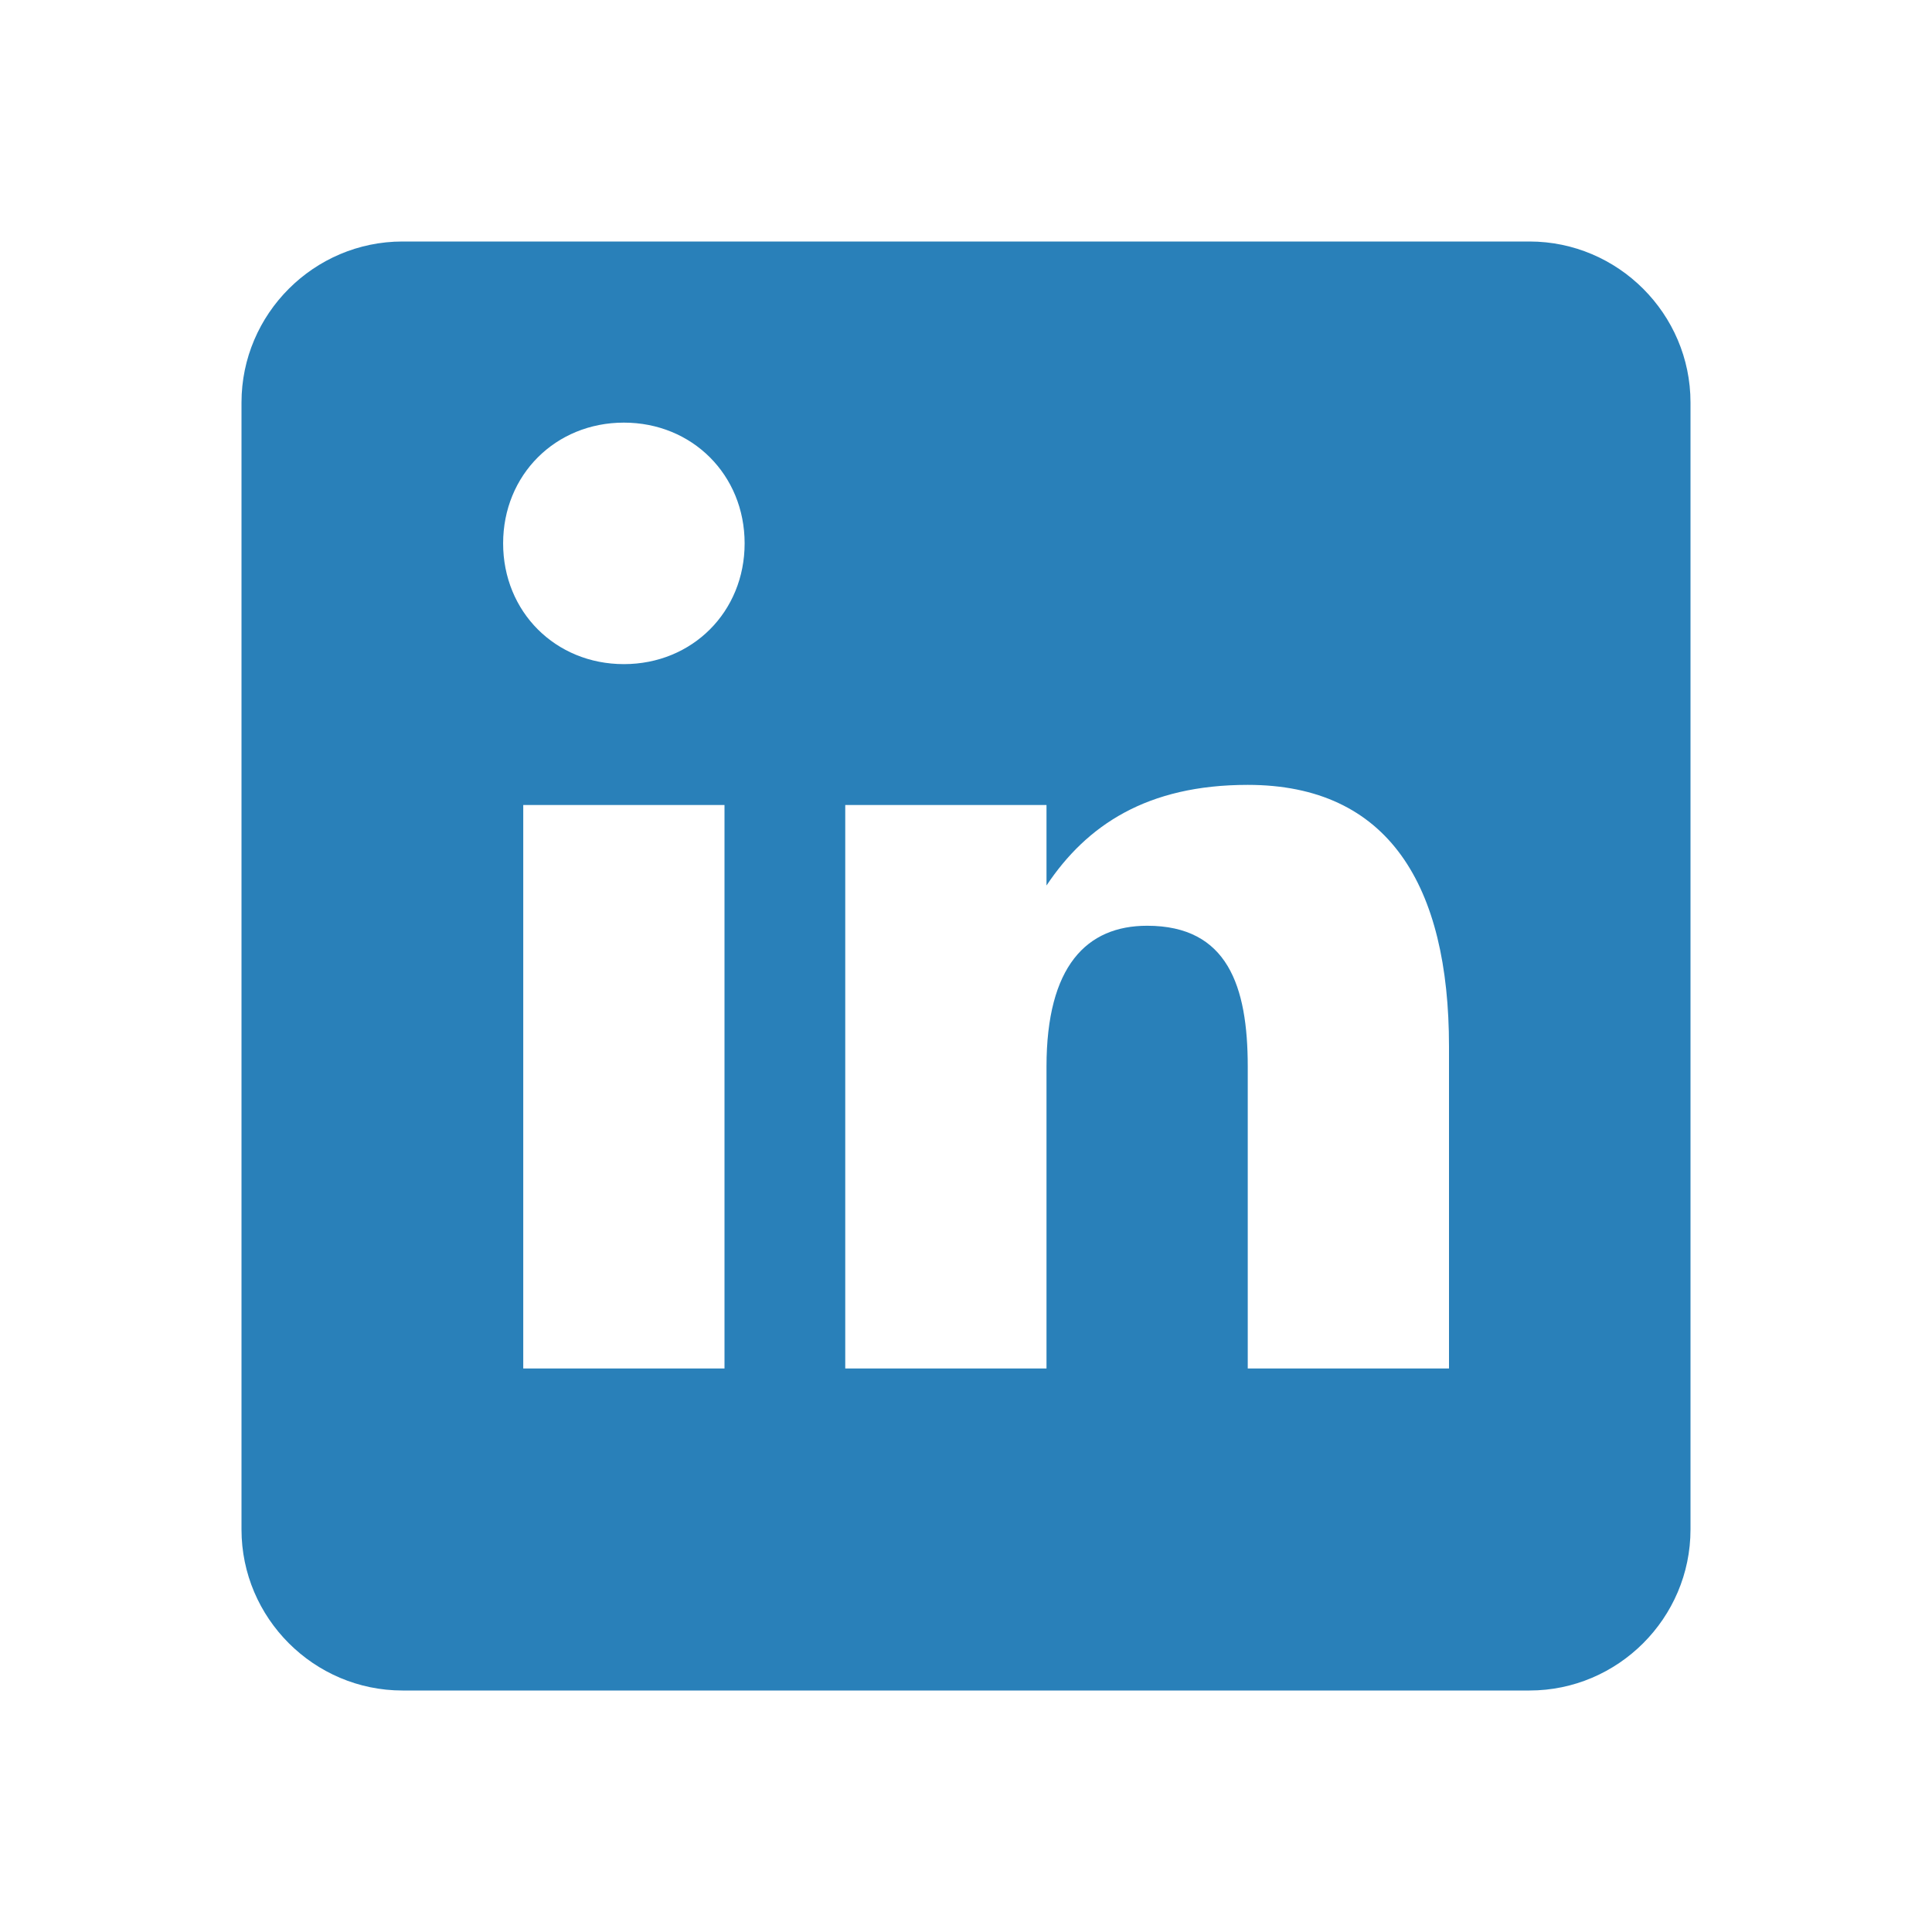 <?xml version="1.0" encoding="UTF-8"?>
<svg width="24px" height="24px" viewBox="0 0 24 24" version="1.1" xmlns="http://www.w3.org/2000/svg">
    <g stroke="none" stroke-width="1" fill="none" fill-rule="evenodd">
        <path d="M19,3 L5,3 C3.9,3 3,3.9 3,5 L3,19 C3,20.1 3.9,21 5,21 L19,21 C20.1,21 21,20.1 21,19 L21,5 C21,3.9 20.1,3 19,3 Z M9,17 L6.5,17 L6.5,10 L9,10 L9,17 Z M7.75,8.25 C6.9,8.25 6.25,7.6 6.25,6.75 C6.25,5.9 6.9,5.25 7.75,5.25 C8.6,5.25 9.25,5.9 9.25,6.75 C9.25,7.6 8.6,8.25 7.75,8.25 Z M18,17 L15.5,17 L15.5,13.25 C15.5,12.25 15.25,11.5 14.25,11.5 C13.5,11.5 13,12 13,13.25 L13,17 L10.5,17 L10.5,10 L13,10 L13,11 C13.5,10.25 14.25,9.75 15.5,9.75 C17.25,9.75 18,11 18,13 L18,17 Z" fill="#2980b9" fill-rule="nonzero"></path>
    </g>
</svg>
